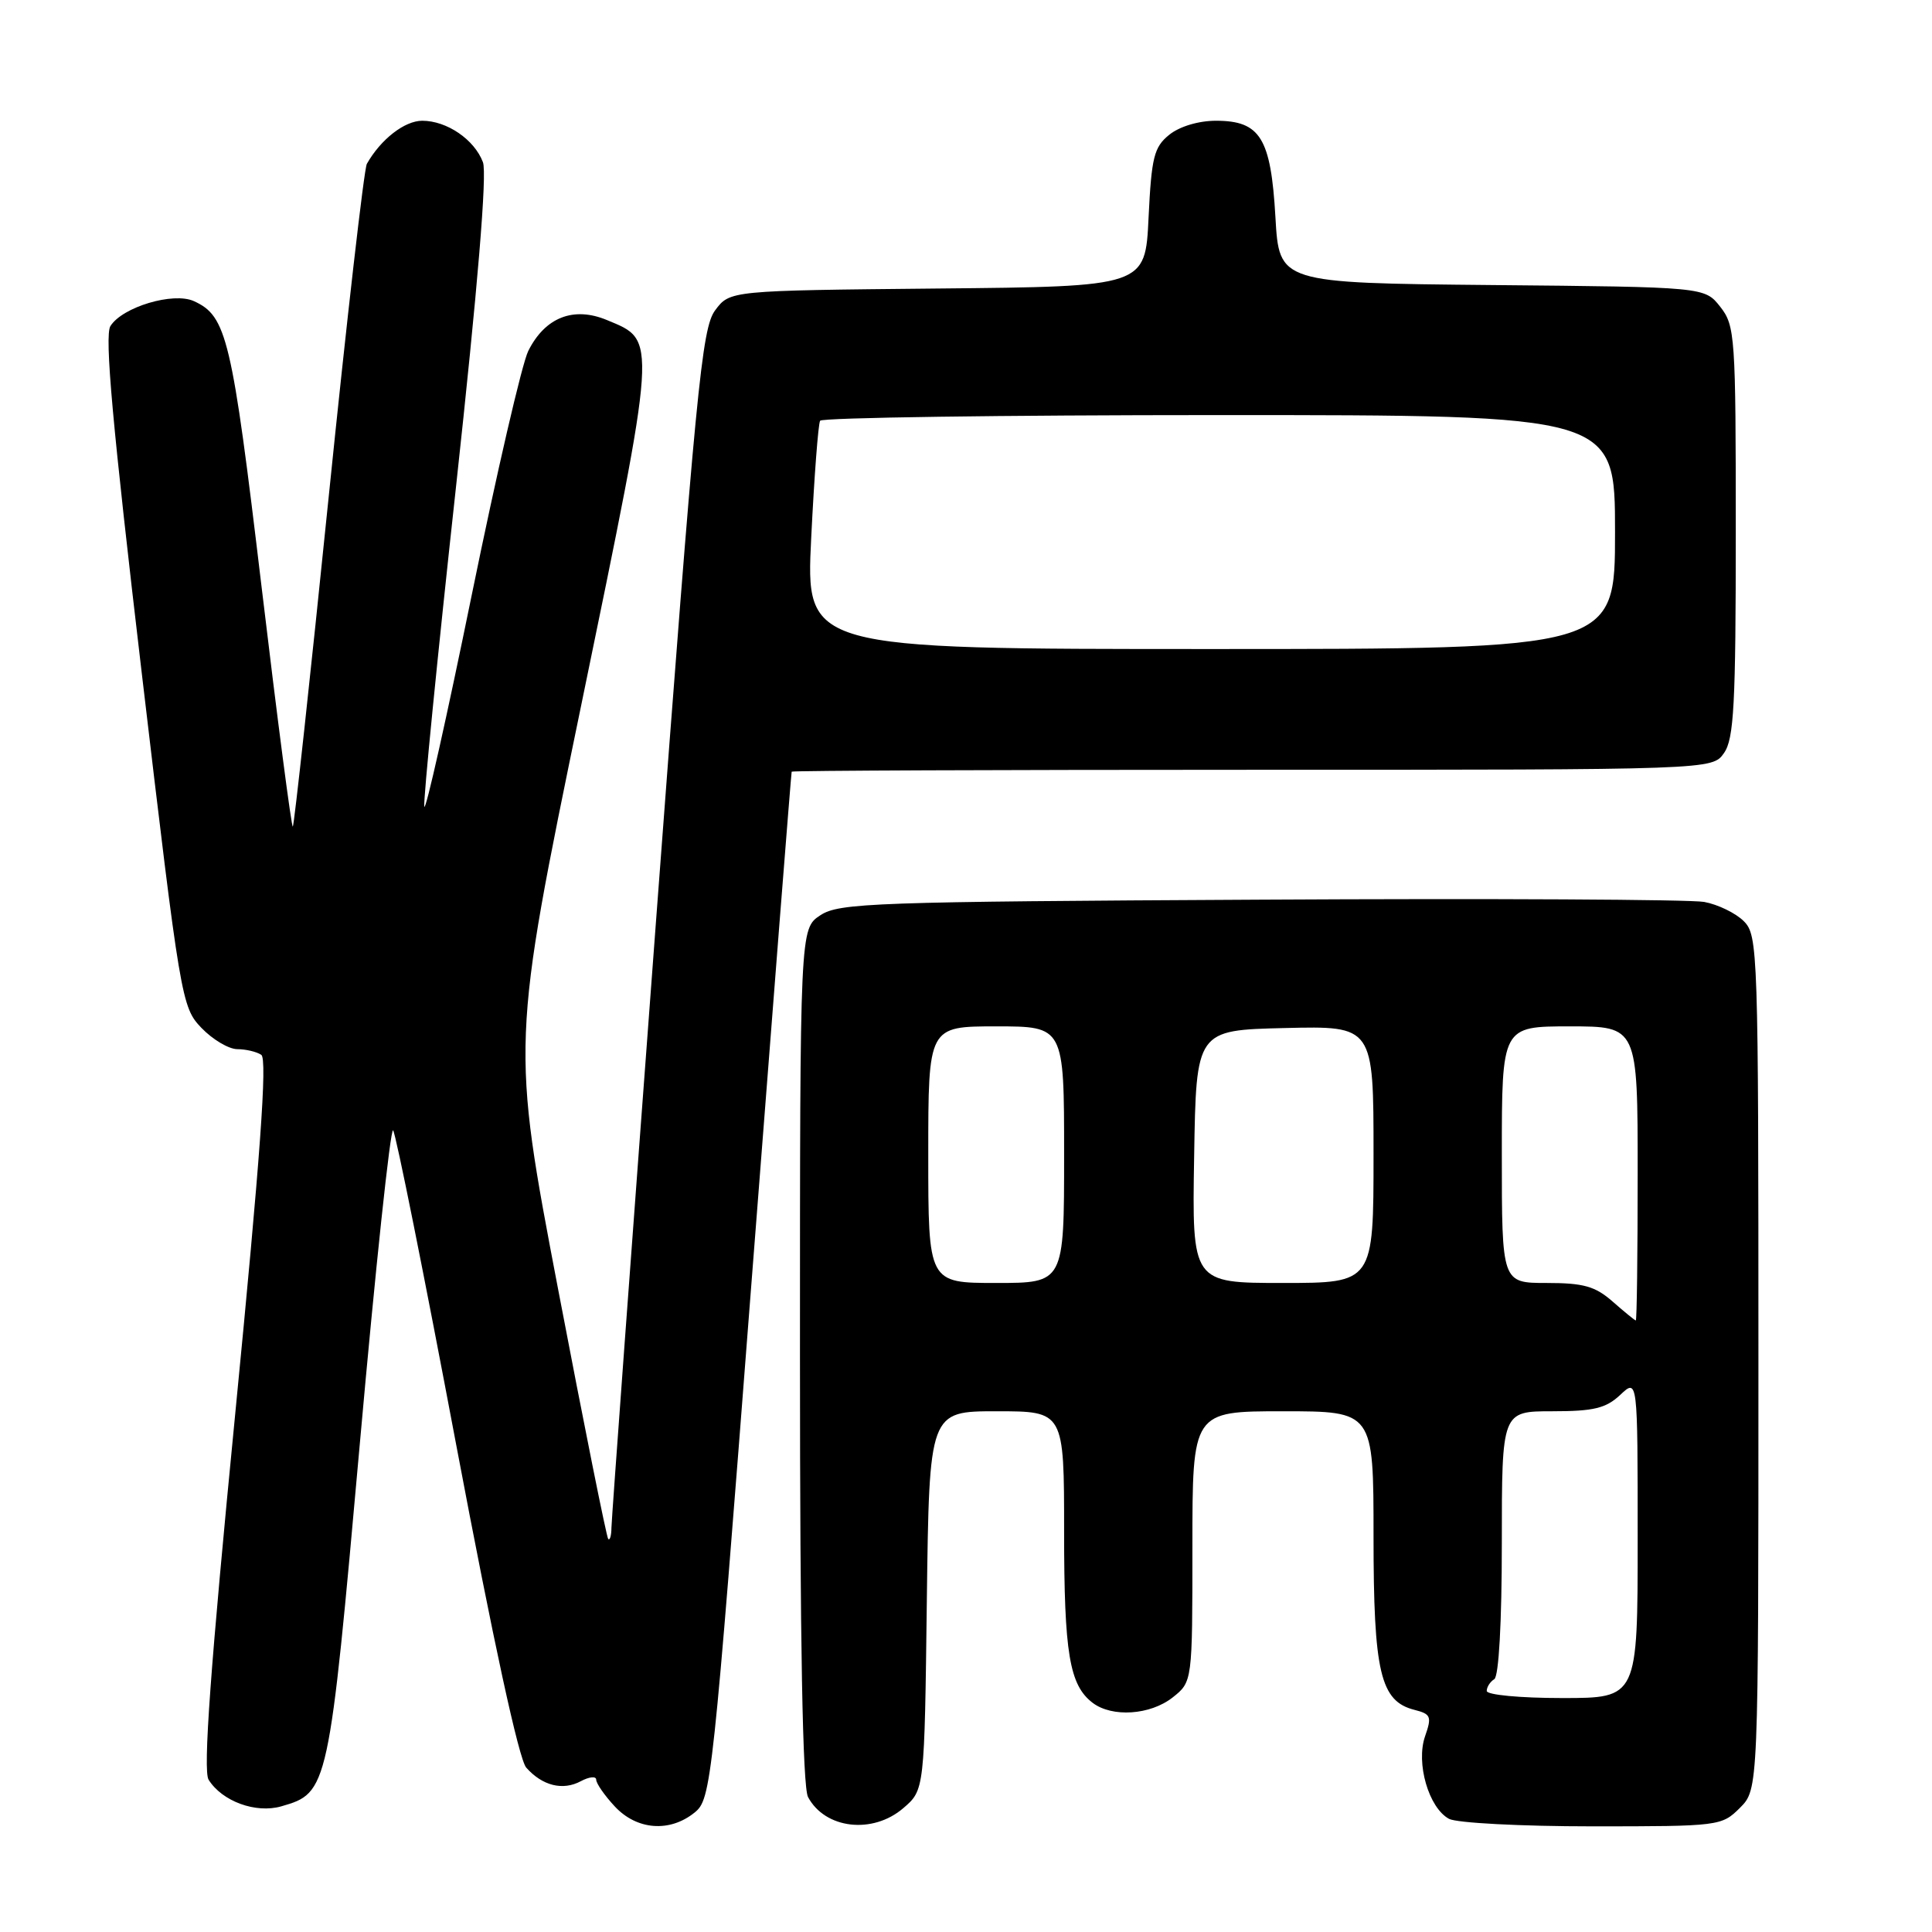 <?xml version="1.0" encoding="UTF-8" standalone="no"?>
<!DOCTYPE svg PUBLIC "-//W3C//DTD SVG 1.1//EN" "http://www.w3.org/Graphics/SVG/1.1/DTD/svg11.dtd" >
<svg xmlns="http://www.w3.org/2000/svg" xmlns:xlink="http://www.w3.org/1999/xlink" version="1.1" viewBox="0 0 256 256">
 <g >
 <path fill="currentColor"
d=" M 92.04 240.17 C 94.24 238.39 94.42 236.64 99.54 170.42 C 102.43 133.06 104.84 102.39 104.90 102.25 C 104.95 102.11 132.42 102.00 165.94 102.00 C 226.89 102.00 226.89 102.00 228.44 99.78 C 229.76 97.90 230.00 93.36 230.00 70.41 C 230.00 44.52 229.91 43.15 227.94 40.65 C 225.88 38.03 225.88 38.03 197.69 37.77 C 169.50 37.50 169.50 37.50 169.00 28.77 C 168.40 18.28 166.99 16.00 161.12 16.00 C 158.81 16.00 156.29 16.76 154.93 17.86 C 152.91 19.49 152.58 20.82 152.19 28.84 C 151.76 37.97 151.76 37.97 124.24 38.23 C 96.71 38.50 96.71 38.50 94.76 41.12 C 92.99 43.49 92.24 51.30 86.92 122.12 C 83.69 165.23 81.03 201.36 81.02 202.42 C 81.01 203.47 80.82 204.15 80.59 203.92 C 80.37 203.69 77.39 188.84 73.97 170.92 C 67.75 138.35 67.75 138.35 76.99 93.56 C 87.16 44.21 87.10 45.19 80.45 42.42 C 76.01 40.56 72.23 42.04 70.00 46.50 C 69.17 48.15 65.80 62.72 62.50 78.88 C 59.20 95.04 56.38 107.64 56.22 106.88 C 56.07 106.12 57.95 87.11 60.41 64.63 C 63.31 38.03 64.56 22.97 63.99 21.49 C 62.86 18.49 59.21 16.00 55.95 16.00 C 53.61 16.00 50.45 18.46 48.61 21.71 C 48.24 22.38 45.95 42.33 43.53 66.06 C 41.11 89.79 38.98 109.35 38.80 109.53 C 38.63 109.71 36.76 95.37 34.65 77.68 C 30.72 44.72 30.05 41.89 25.69 39.90 C 22.96 38.66 16.21 40.68 14.63 43.21 C 13.83 44.48 14.92 56.44 18.78 89.16 C 23.91 132.57 24.06 133.45 26.69 136.20 C 28.17 137.74 30.30 139.01 31.44 139.02 C 32.57 139.02 34.00 139.36 34.62 139.77 C 35.44 140.30 34.49 153.38 31.17 187.32 C 27.87 221.05 26.89 234.61 27.64 235.82 C 29.42 238.68 33.88 240.32 37.27 239.35 C 43.50 237.56 43.57 237.25 47.68 191.28 C 49.75 168.05 51.74 149.38 52.09 149.78 C 52.44 150.17 56.21 168.95 60.46 191.50 C 65.36 217.46 68.76 233.13 69.73 234.22 C 71.87 236.63 74.57 237.30 76.96 236.02 C 78.08 235.42 79.00 235.33 79.00 235.82 C 79.00 236.31 80.10 237.90 81.45 239.35 C 84.37 242.50 88.74 242.84 92.04 240.17 Z  M 119.69 239.59 C 122.50 237.18 122.50 237.18 122.81 212.09 C 123.13 187.00 123.13 187.00 132.06 187.00 C 141.00 187.00 141.00 187.00 141.00 202.93 C 141.00 219.08 141.70 223.29 144.79 225.64 C 147.37 227.59 152.40 227.26 155.37 224.93 C 158.00 222.85 158.00 222.85 158.00 204.93 C 158.00 187.00 158.00 187.00 170.00 187.00 C 182.00 187.00 182.00 187.00 182.00 203.55 C 182.00 221.63 182.90 225.43 187.44 226.57 C 189.60 227.12 189.74 227.46 188.83 230.06 C 187.59 233.62 189.31 239.56 192.01 241.01 C 193.03 241.55 201.57 242.00 210.98 242.00 C 227.81 242.00 228.13 241.96 230.55 239.55 C 233.00 237.09 233.00 237.09 233.00 180.55 C 233.00 125.87 232.94 123.94 231.06 122.06 C 229.99 120.99 227.62 119.84 225.81 119.51 C 223.99 119.18 197.50 119.04 166.96 119.21 C 115.76 119.48 111.20 119.64 108.71 121.27 C 106.00 123.05 106.00 123.05 106.00 179.59 C 106.00 217.68 106.35 236.78 107.07 238.12 C 109.33 242.35 115.63 243.08 119.69 239.59 Z  M 107.49 71.25 C 107.89 63.14 108.42 56.16 108.67 55.75 C 108.91 55.34 132.72 55.00 161.56 55.00 C 214.00 55.00 214.00 55.00 214.00 70.50 C 214.00 86.00 214.00 86.00 160.38 86.00 C 106.76 86.00 106.76 86.00 107.49 71.25 Z  M 197.00 224.06 C 197.00 223.54 197.45 222.84 198.00 222.50 C 198.60 222.13 199.00 214.99 199.00 204.44 C 199.00 187.00 199.00 187.00 205.69 187.00 C 211.17 187.00 212.79 186.61 214.69 184.83 C 217.00 182.65 217.00 182.65 217.00 203.83 C 217.00 225.00 217.00 225.00 207.00 225.00 C 201.42 225.00 197.00 224.58 197.00 224.06 Z  M 213.69 172.47 C 211.38 170.44 209.84 170.00 204.94 170.00 C 199.00 170.00 199.00 170.00 199.00 153.00 C 199.00 136.00 199.00 136.00 208.00 136.00 C 217.00 136.00 217.00 136.00 217.00 155.50 C 217.00 166.22 216.89 174.99 216.75 174.97 C 216.61 174.95 215.24 173.83 213.69 172.47 Z  M 123.00 153.00 C 123.00 136.00 123.00 136.00 132.00 136.00 C 141.00 136.00 141.00 136.00 141.00 153.00 C 141.00 170.00 141.00 170.00 132.00 170.00 C 123.00 170.00 123.00 170.00 123.00 153.00 Z  M 158.23 153.25 C 158.50 136.50 158.50 136.50 170.25 136.22 C 182.00 135.94 182.00 135.94 182.00 152.97 C 182.00 170.00 182.00 170.00 169.98 170.00 C 157.95 170.00 157.95 170.00 158.23 153.25 Z "/>
</g>
</svg>